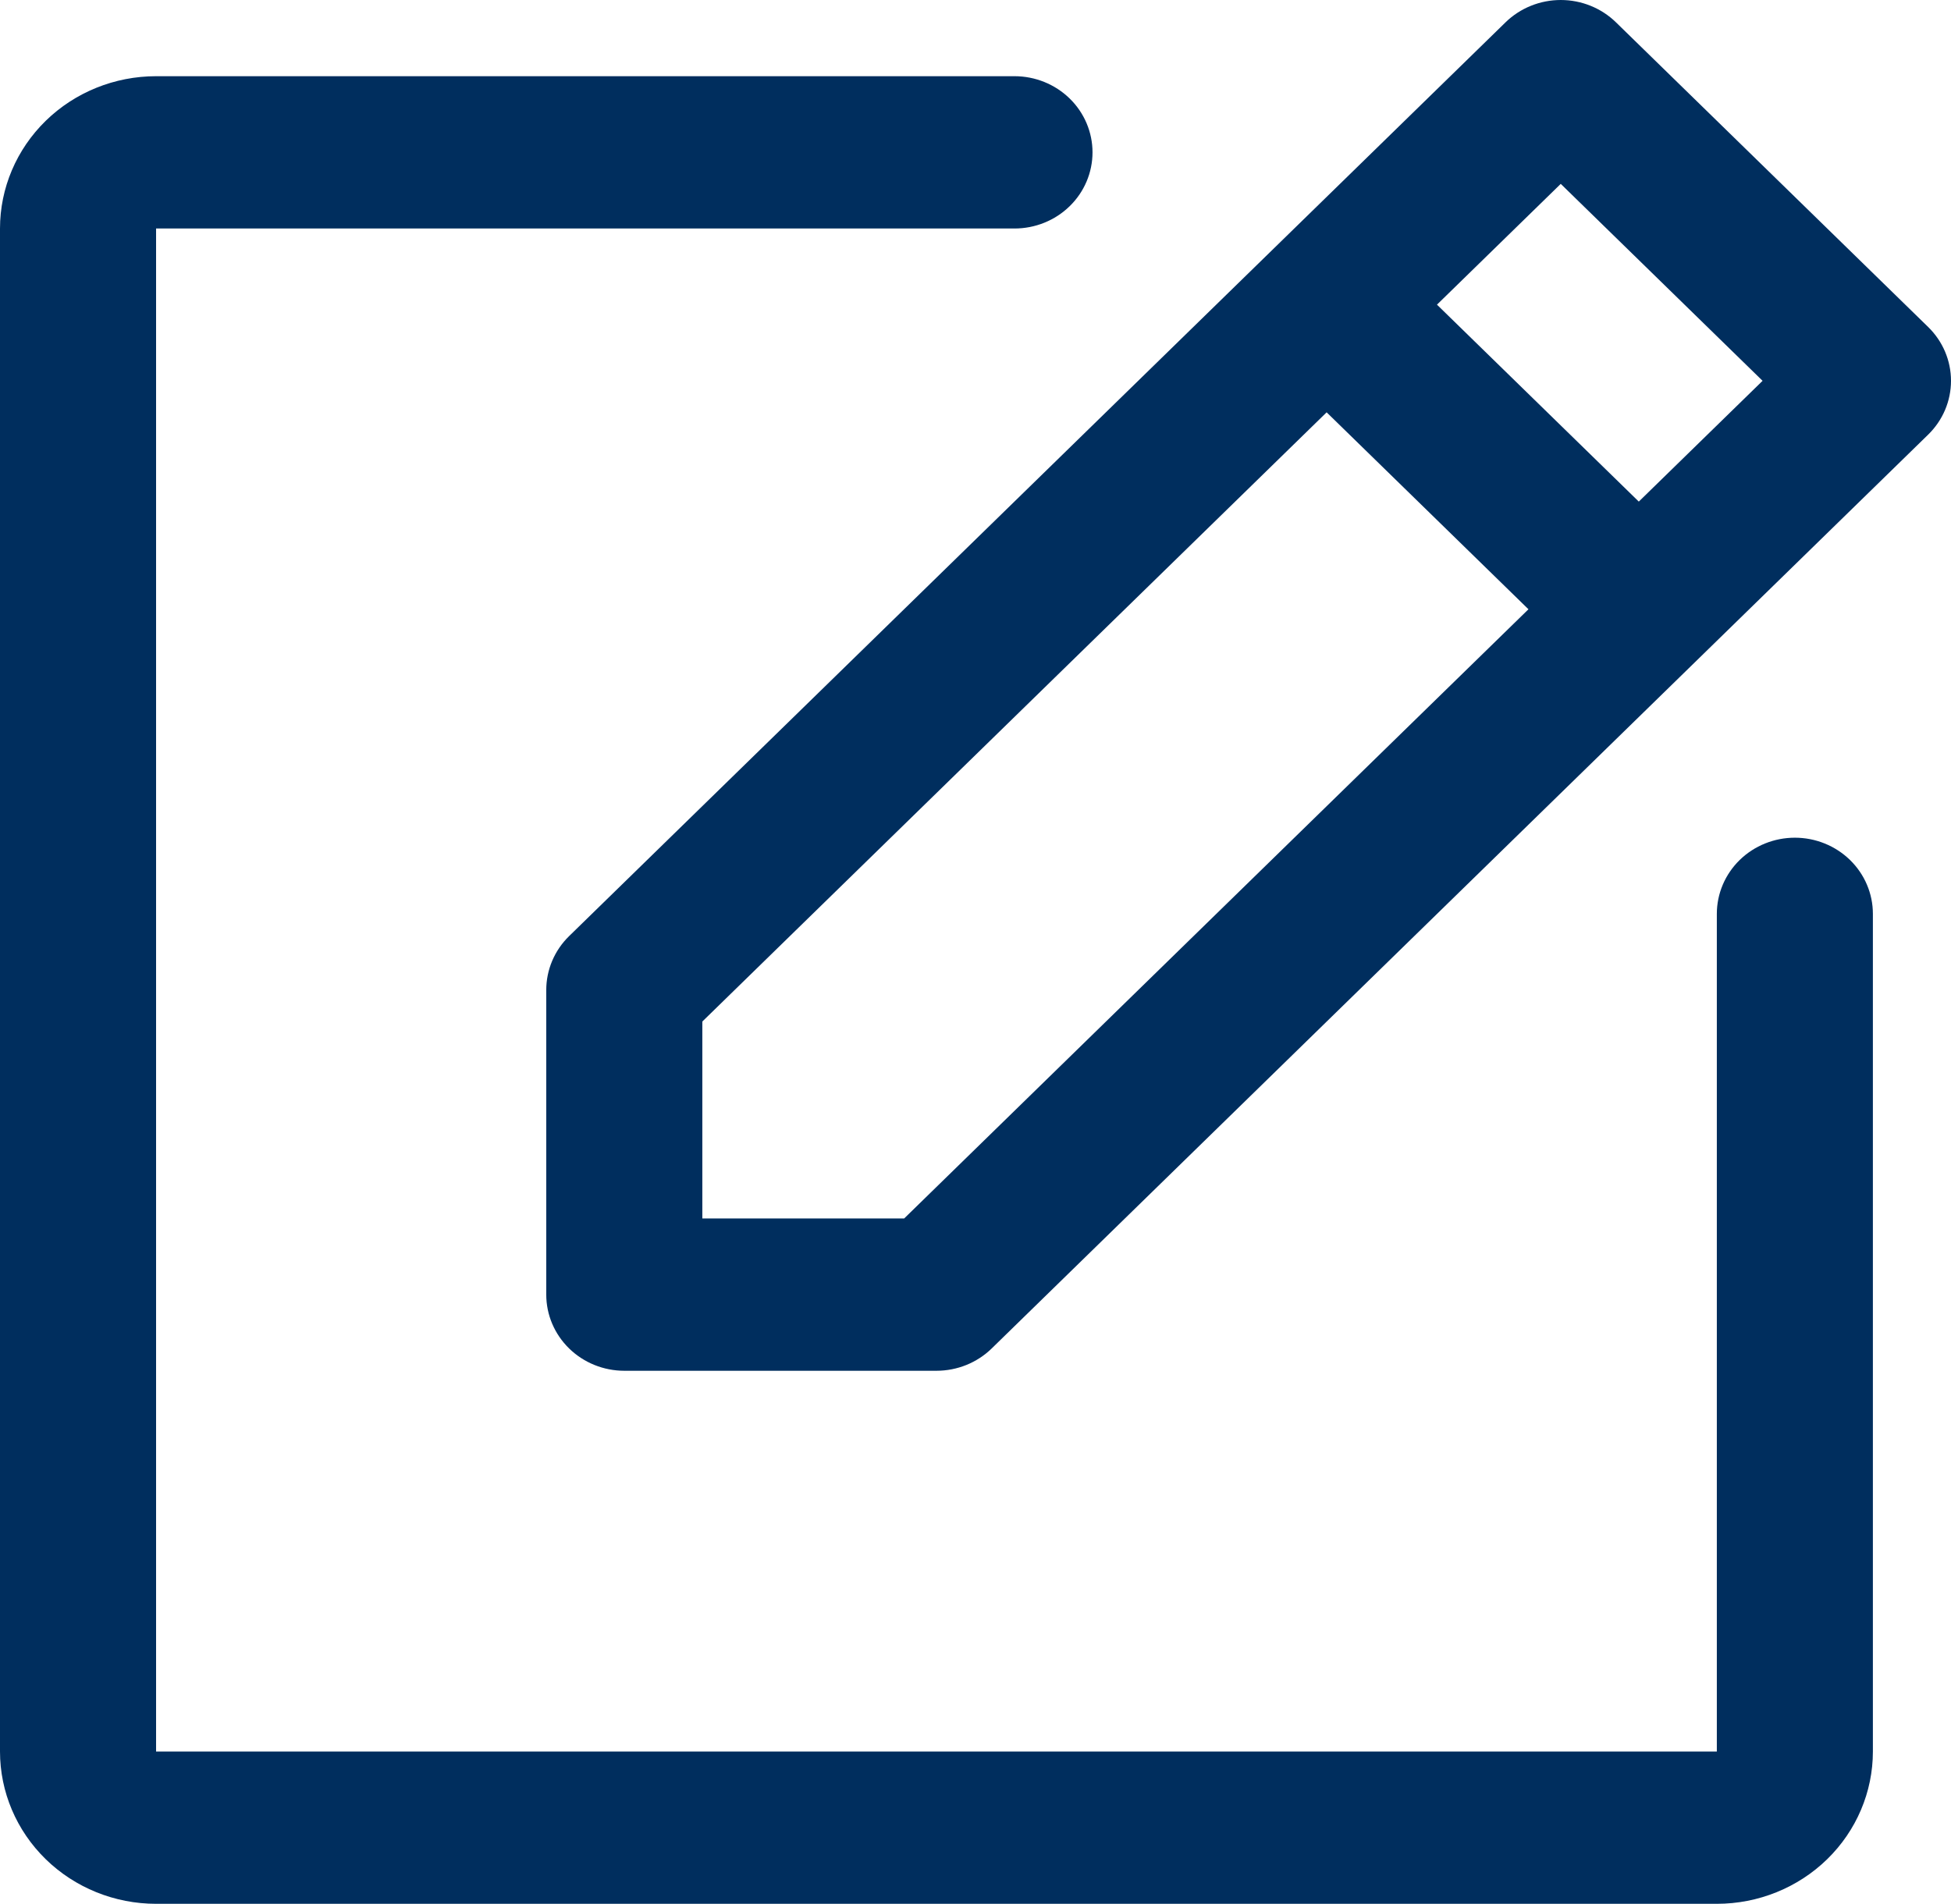<svg width="83" height="81" viewBox="0 0 83 81" fill="none" xmlns="http://www.w3.org/2000/svg">
<path d="M82.026 13.91L68.747 0.95C68.438 0.649 68.072 0.41 67.669 0.247C67.266 0.084 66.834 0 66.398 0C65.962 0 65.53 0.084 65.127 0.247C64.724 0.41 64.357 0.649 64.049 0.95L24.21 39.829C23.902 40.13 23.658 40.487 23.491 40.881C23.325 41.274 23.239 41.696 23.239 42.121V55.081C23.239 55.94 23.589 56.764 24.212 57.372C24.834 57.979 25.679 58.321 26.559 58.321H39.839C40.275 58.321 40.707 58.237 41.11 58.075C41.513 57.912 41.879 57.674 42.188 57.373L82.026 18.494C82.335 18.193 82.58 17.836 82.747 17.443C82.914 17.049 83 16.628 83 16.202C83 15.776 82.914 15.355 82.747 14.961C82.58 14.568 82.335 14.211 82.026 13.91ZM38.465 51.841H29.879V43.462L56.438 17.543L65.024 25.922L38.465 51.841ZM69.718 21.341L61.132 12.962L66.398 7.823L74.984 16.202L69.718 21.341ZM79.677 38.881V74.52C79.677 76.239 78.978 77.887 77.733 79.102C76.487 80.317 74.799 81 73.038 81H6.64C4.879 81 3.19 80.317 1.945 79.102C0.7 77.887 0 76.239 0 74.52V9.722C0 8.004 0.7 6.356 1.945 5.14C3.19 3.925 4.879 3.242 6.64 3.242H43.159C44.039 3.242 44.884 3.584 45.506 4.191C46.129 4.799 46.478 5.623 46.478 6.482C46.478 7.342 46.129 8.166 45.506 8.773C44.884 9.381 44.039 9.722 43.159 9.722H6.64V74.52H73.038V38.881C73.038 38.022 73.388 37.198 74.01 36.59C74.633 35.983 75.477 35.641 76.358 35.641C77.238 35.641 78.082 35.983 78.705 36.59C79.328 37.198 79.677 38.022 79.677 38.881Z" fill="#002E5E"/>
</svg>
